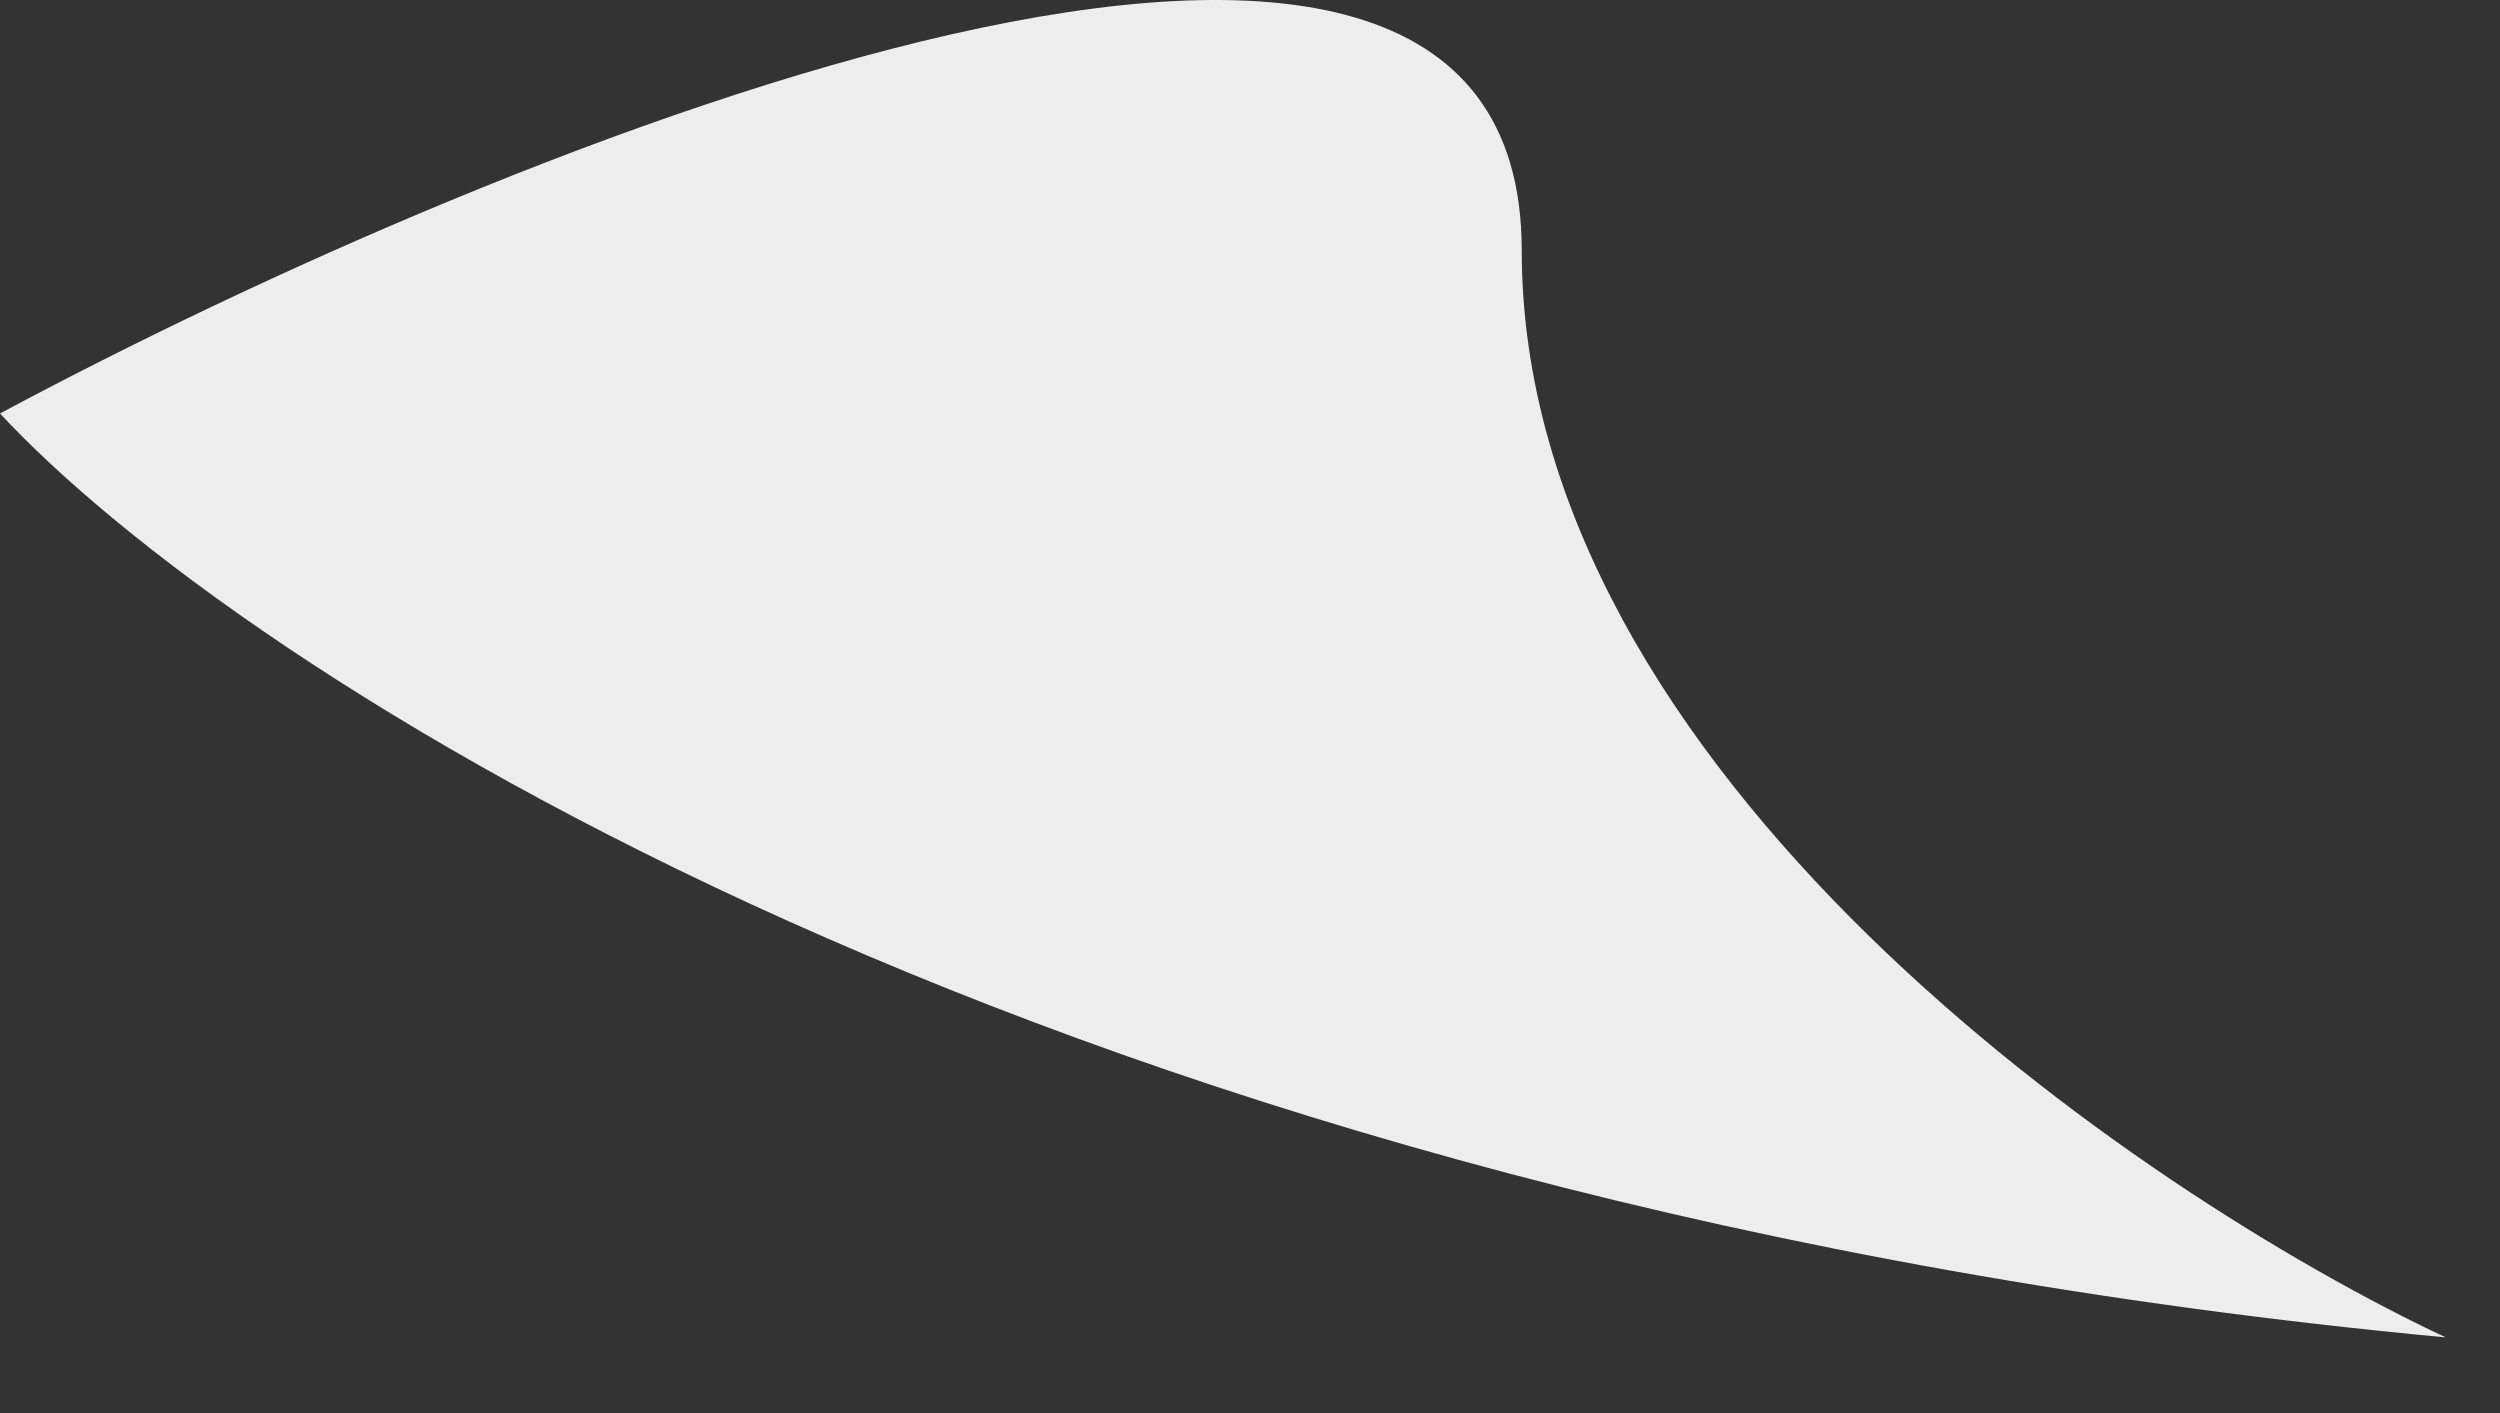 <svg width="23" height="13" viewBox="0 0 23 13" fill="none" xmlns="http://www.w3.org/2000/svg">
<rect x="0" y="0" width="23" height="13" fill="#333333" stroke="none"/>
<path d="M14 2.304C14 7.104 19.667 10.971 22.5 12.304C9.7 11.104 2.167 6.137 0 3.804C4.667 1.304 14 -2.496 14 2.304Z" fill="#ededed"/>
</svg>
